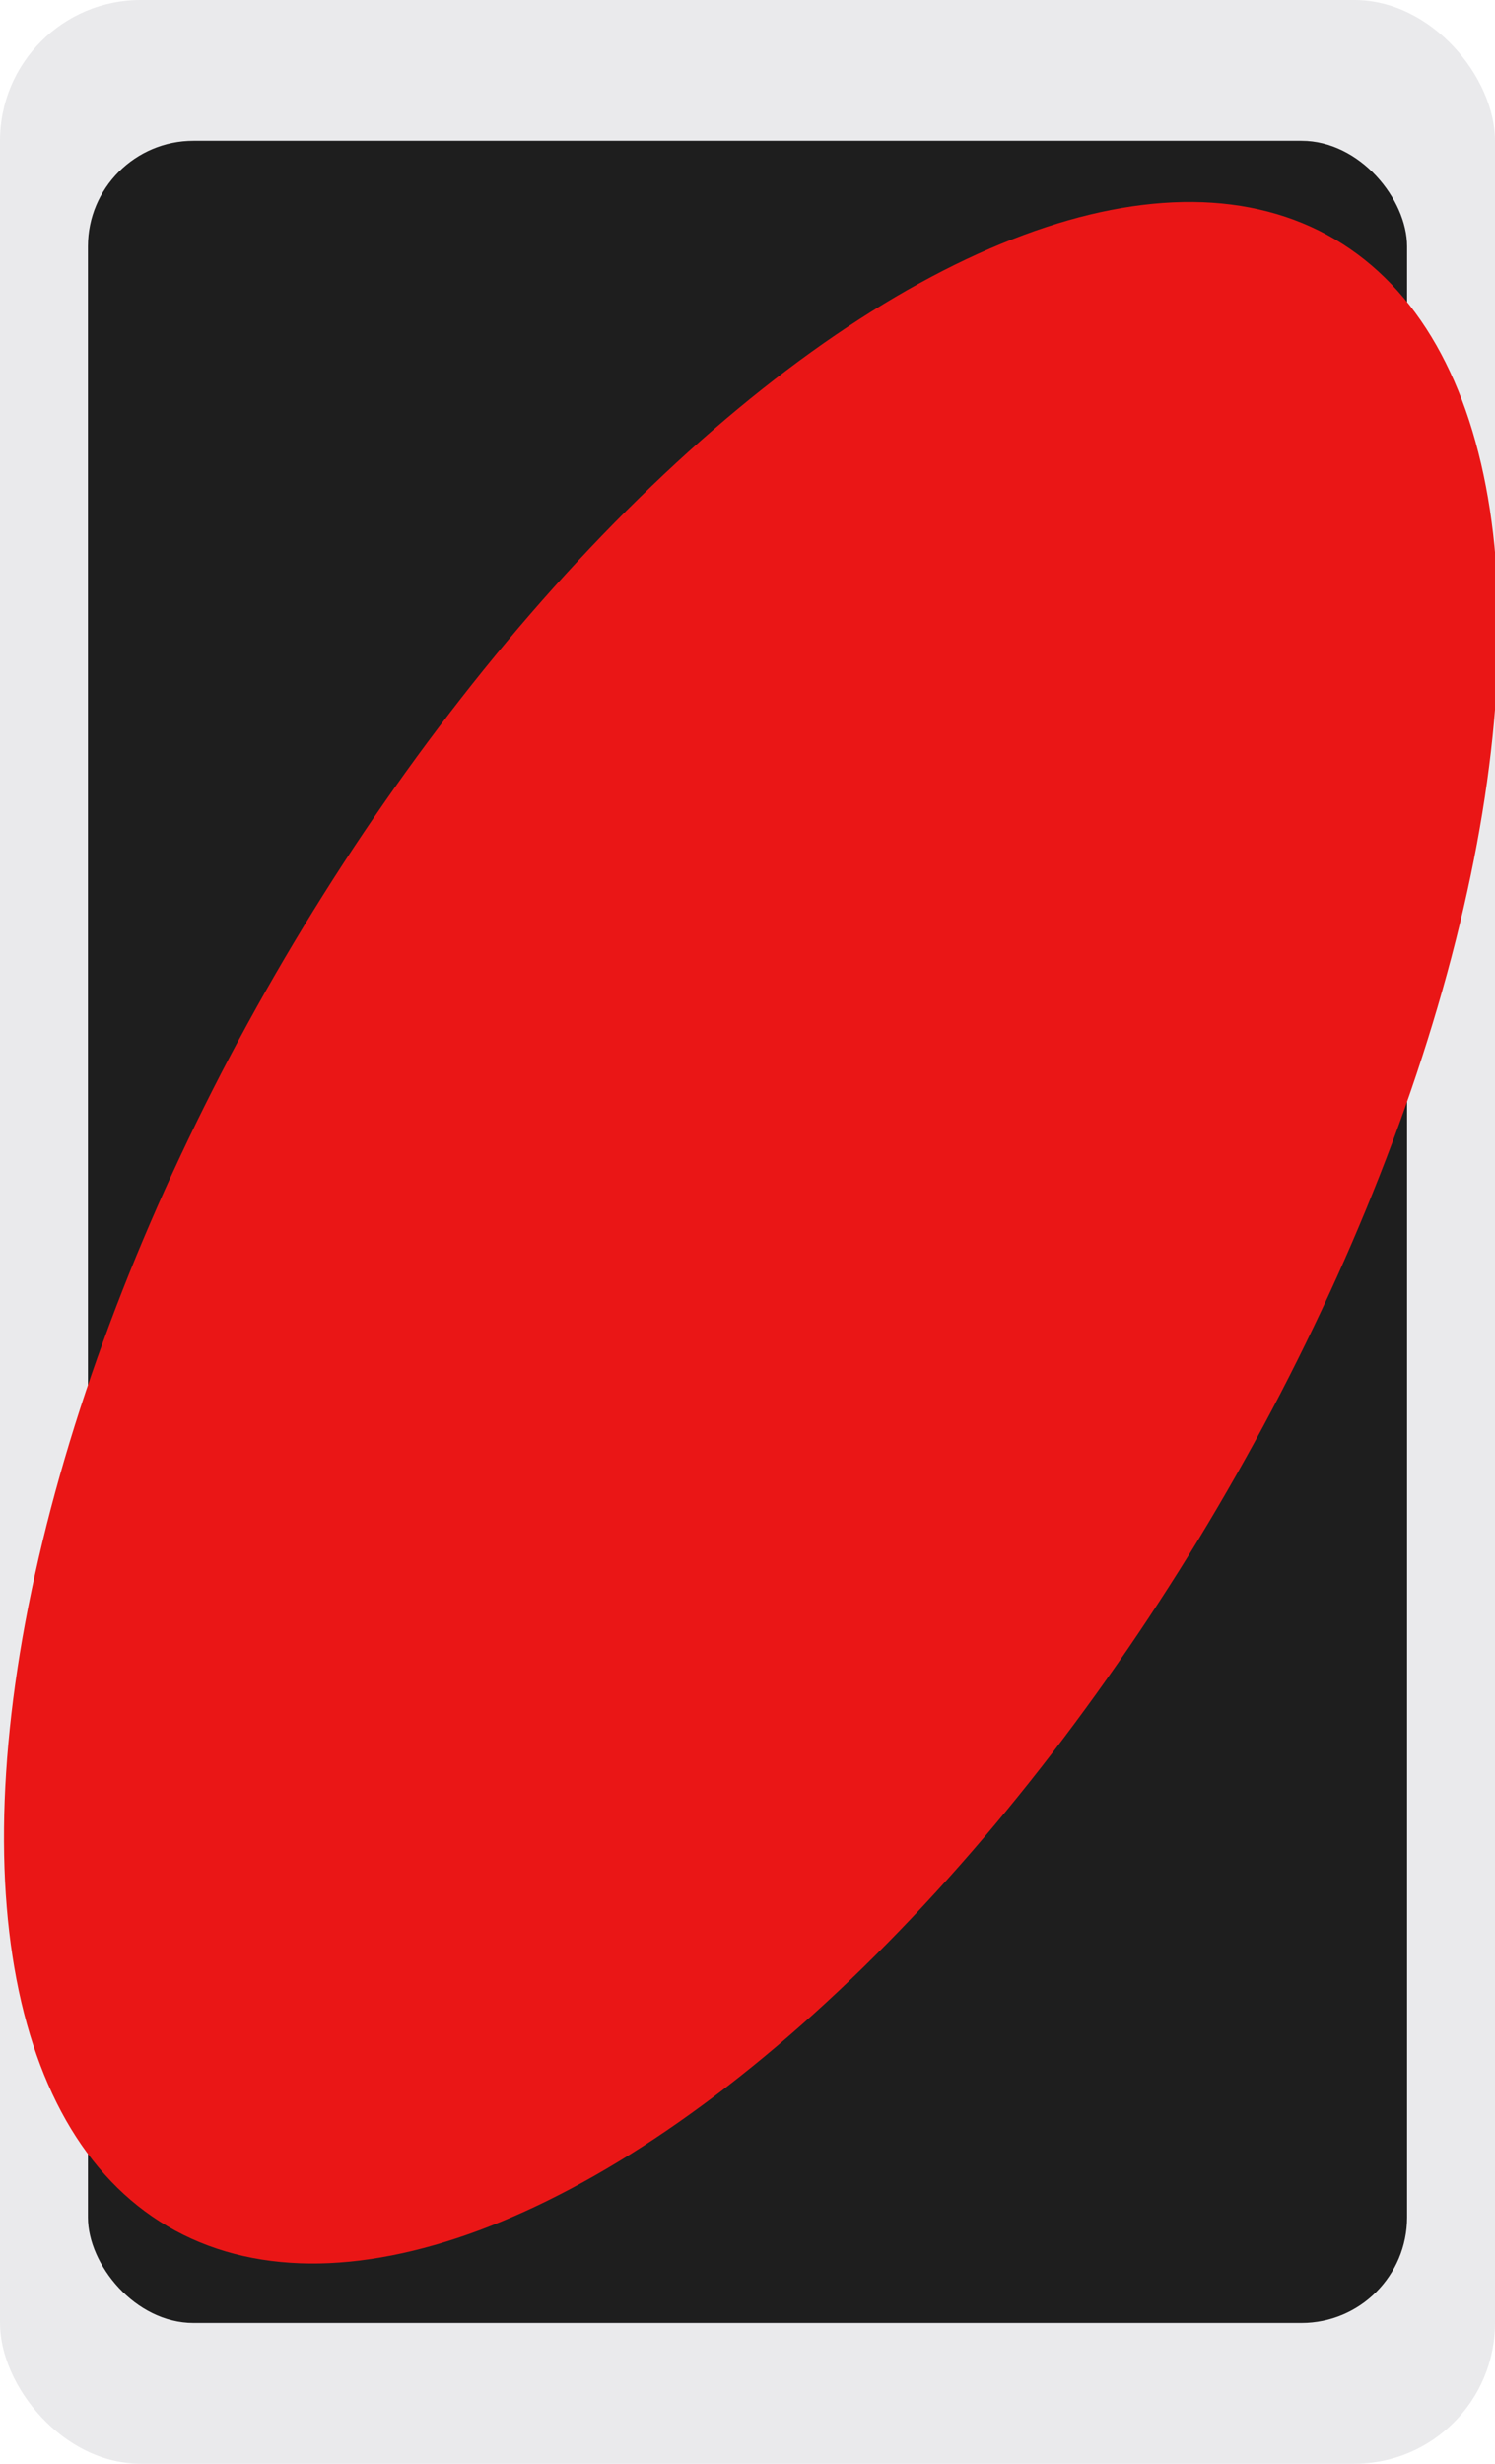 <svg width="85" height="140" viewBox="0 0 85 140" fill="none" xmlns="http://www.w3.org/2000/svg">
<rect width="85" height="140" fill="#FFFFFF"/>
<g clip-path="url(#clip0_0_1)">
<rect width="85" height="140" rx="8" fill="#EAEAEC"/>
<rect x="5" y="8" width="75" height="124" rx="6" fill="#1E1E1E"/>
<g style="mix-blend-mode:lighten">
<ellipse cx="42.708" cy="70.048" rx="65.486" ry="30.77" transform="rotate(-59.556 42.708 70.048)" fill="#EA1616"/>
</g>
</g>
<defs>
<clipPath id="clip0_0_1">
<rect width="85" height="140" rx="8" fill="white"/>
</clipPath>
</defs>
</svg>
